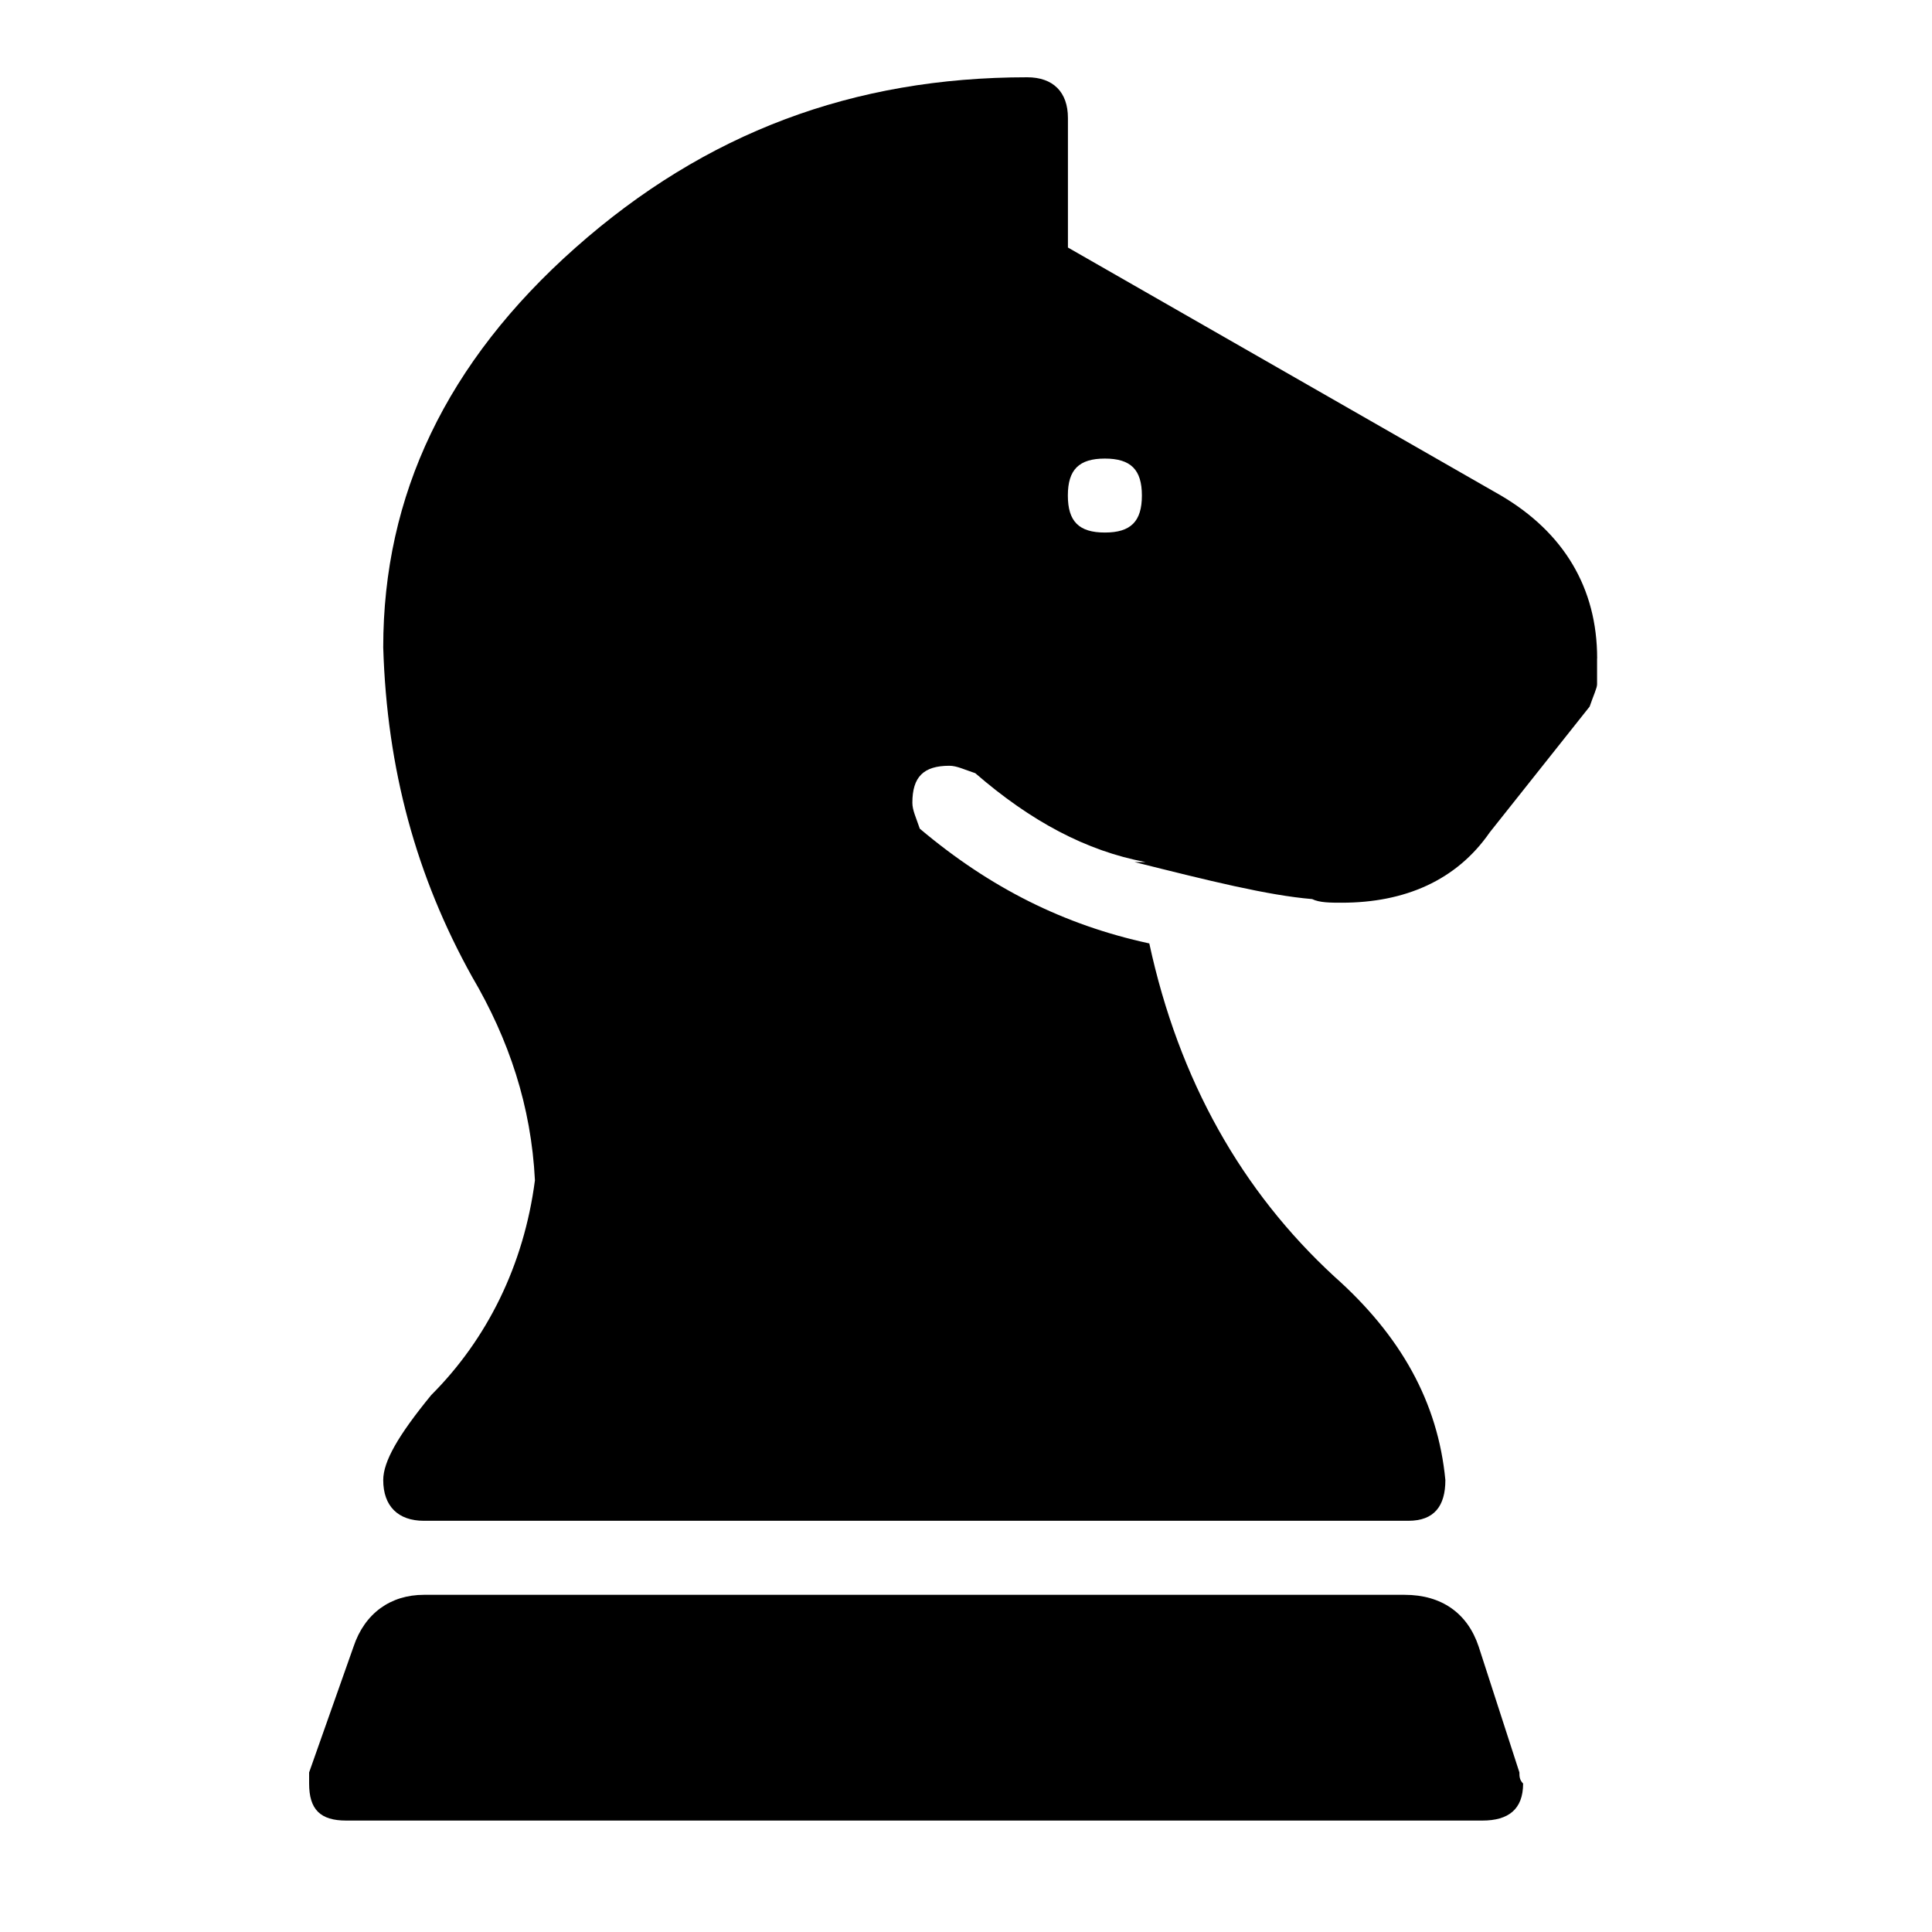 <svg xmlns="http://www.w3.org/2000/svg" viewBox="0 0 25 25" id="knight-solid">
  <path d="M19.134,21.307 C19.134,21.307 19.661,22.935 19.661,22.935 C19.661,22.983 19.661,23.031 19.709,23.079 C19.709,23.079 19.709,23.079 19.709,23.079 C19.709,23.414 19.517,23.558 19.182,23.558 C19.182,23.558 19.182,23.558 19.182,23.558 C19.182,23.558 4.479,23.558 4.479,23.558 C4.144,23.558 4,23.414 4,23.079 C4,23.079 4,23.079 4,23.079 C4,23.079 4,22.935 4,22.935 C4,22.935 4.575,21.307 4.575,21.307 C4.719,20.876 5.054,20.637 5.485,20.637 C5.485,20.637 5.485,20.637 5.485,20.637 C5.485,20.637 18.177,20.637 18.177,20.637 C18.655,20.637 18.991,20.876 19.134,21.307 C19.134,21.307 19.134,21.307 19.134,21.307 Z M20.666,8.52 C20.666,8.52 20.666,8.52 20.666,8.52 C20.666,8.52 20.666,8.855 20.666,8.855 C20.666,8.903 20.619,8.999 20.57,9.143 C20.57,9.143 20.57,9.143 20.57,9.143 C20.57,9.143 19.277,10.771 19.277,10.771 C18.846,11.394 18.176,11.681 17.362,11.681 C17.362,11.681 17.362,11.681 17.362,11.681 C17.218,11.681 17.074,11.681 16.979,11.634 C16.979,11.634 16.979,11.634 16.979,11.634 C16.404,11.586 15.638,11.395 14.68,11.155 C14.68,11.155 14.68,11.155 14.68,11.155 C14.68,11.155 14.823,11.155 14.823,11.155 C14.057,11.011 13.339,10.628 12.62,10.005 C12.62,10.005 12.62,10.005 12.62,10.005 C12.477,9.958 12.381,9.909 12.285,9.909 C12.285,9.909 12.285,9.909 12.285,9.909 C11.95,9.909 11.806,10.053 11.806,10.388 C11.806,10.388 11.806,10.388 11.806,10.388 C11.806,10.484 11.854,10.58 11.902,10.723 C11.902,10.723 11.902,10.723 11.902,10.723 C12.812,11.49 13.77,11.969 14.872,12.208 C14.872,12.208 14.872,12.208 14.872,12.208 C15.255,13.98 16.07,15.416 17.266,16.518 C17.266,16.518 17.266,16.518 17.266,16.518 C18.128,17.284 18.607,18.146 18.703,19.152 C18.703,19.152 18.703,19.152 18.703,19.152 C18.703,19.488 18.559,19.679 18.224,19.679 C18.224,19.679 18.224,19.679 18.224,19.679 C18.224,19.679 5.485,19.679 5.485,19.679 C5.15,19.679 4.959,19.488 4.959,19.152 C4.959,19.152 4.959,19.152 4.959,19.152 C4.959,18.913 5.15,18.577 5.581,18.051 C5.581,18.051 5.581,18.051 5.581,18.051 C6.3,17.332 6.779,16.374 6.922,15.273 C6.922,15.273 6.922,15.273 6.922,15.273 C6.874,14.315 6.587,13.453 6.108,12.638 C6.108,12.638 6.108,12.638 6.108,12.638 C5.389,11.345 5.006,9.956 4.959,8.376 C4.959,8.376 4.959,8.376 4.959,8.376 C4.959,6.412 5.773,4.688 7.449,3.203 C9.126,1.718 11.041,1 13.292,1 C13.292,1 13.292,1 13.292,1 C13.627,1 13.819,1.191 13.819,1.527 C13.819,1.527 13.819,1.527 13.819,1.527 C13.819,1.527 13.819,3.203 13.819,3.203 C13.819,3.203 19.422,6.412 19.422,6.412 C20.236,6.891 20.667,7.609 20.667,8.519 L20.666,8.52 Z M14.297,6.891 C14.632,6.891 14.776,6.748 14.776,6.412 C14.776,6.077 14.632,5.934 14.297,5.934 C13.962,5.934 13.818,6.077 13.818,6.412 C13.818,6.748 13.962,6.891 14.297,6.891 Z"/>
  <title>Knight Solid</title>
</svg>
